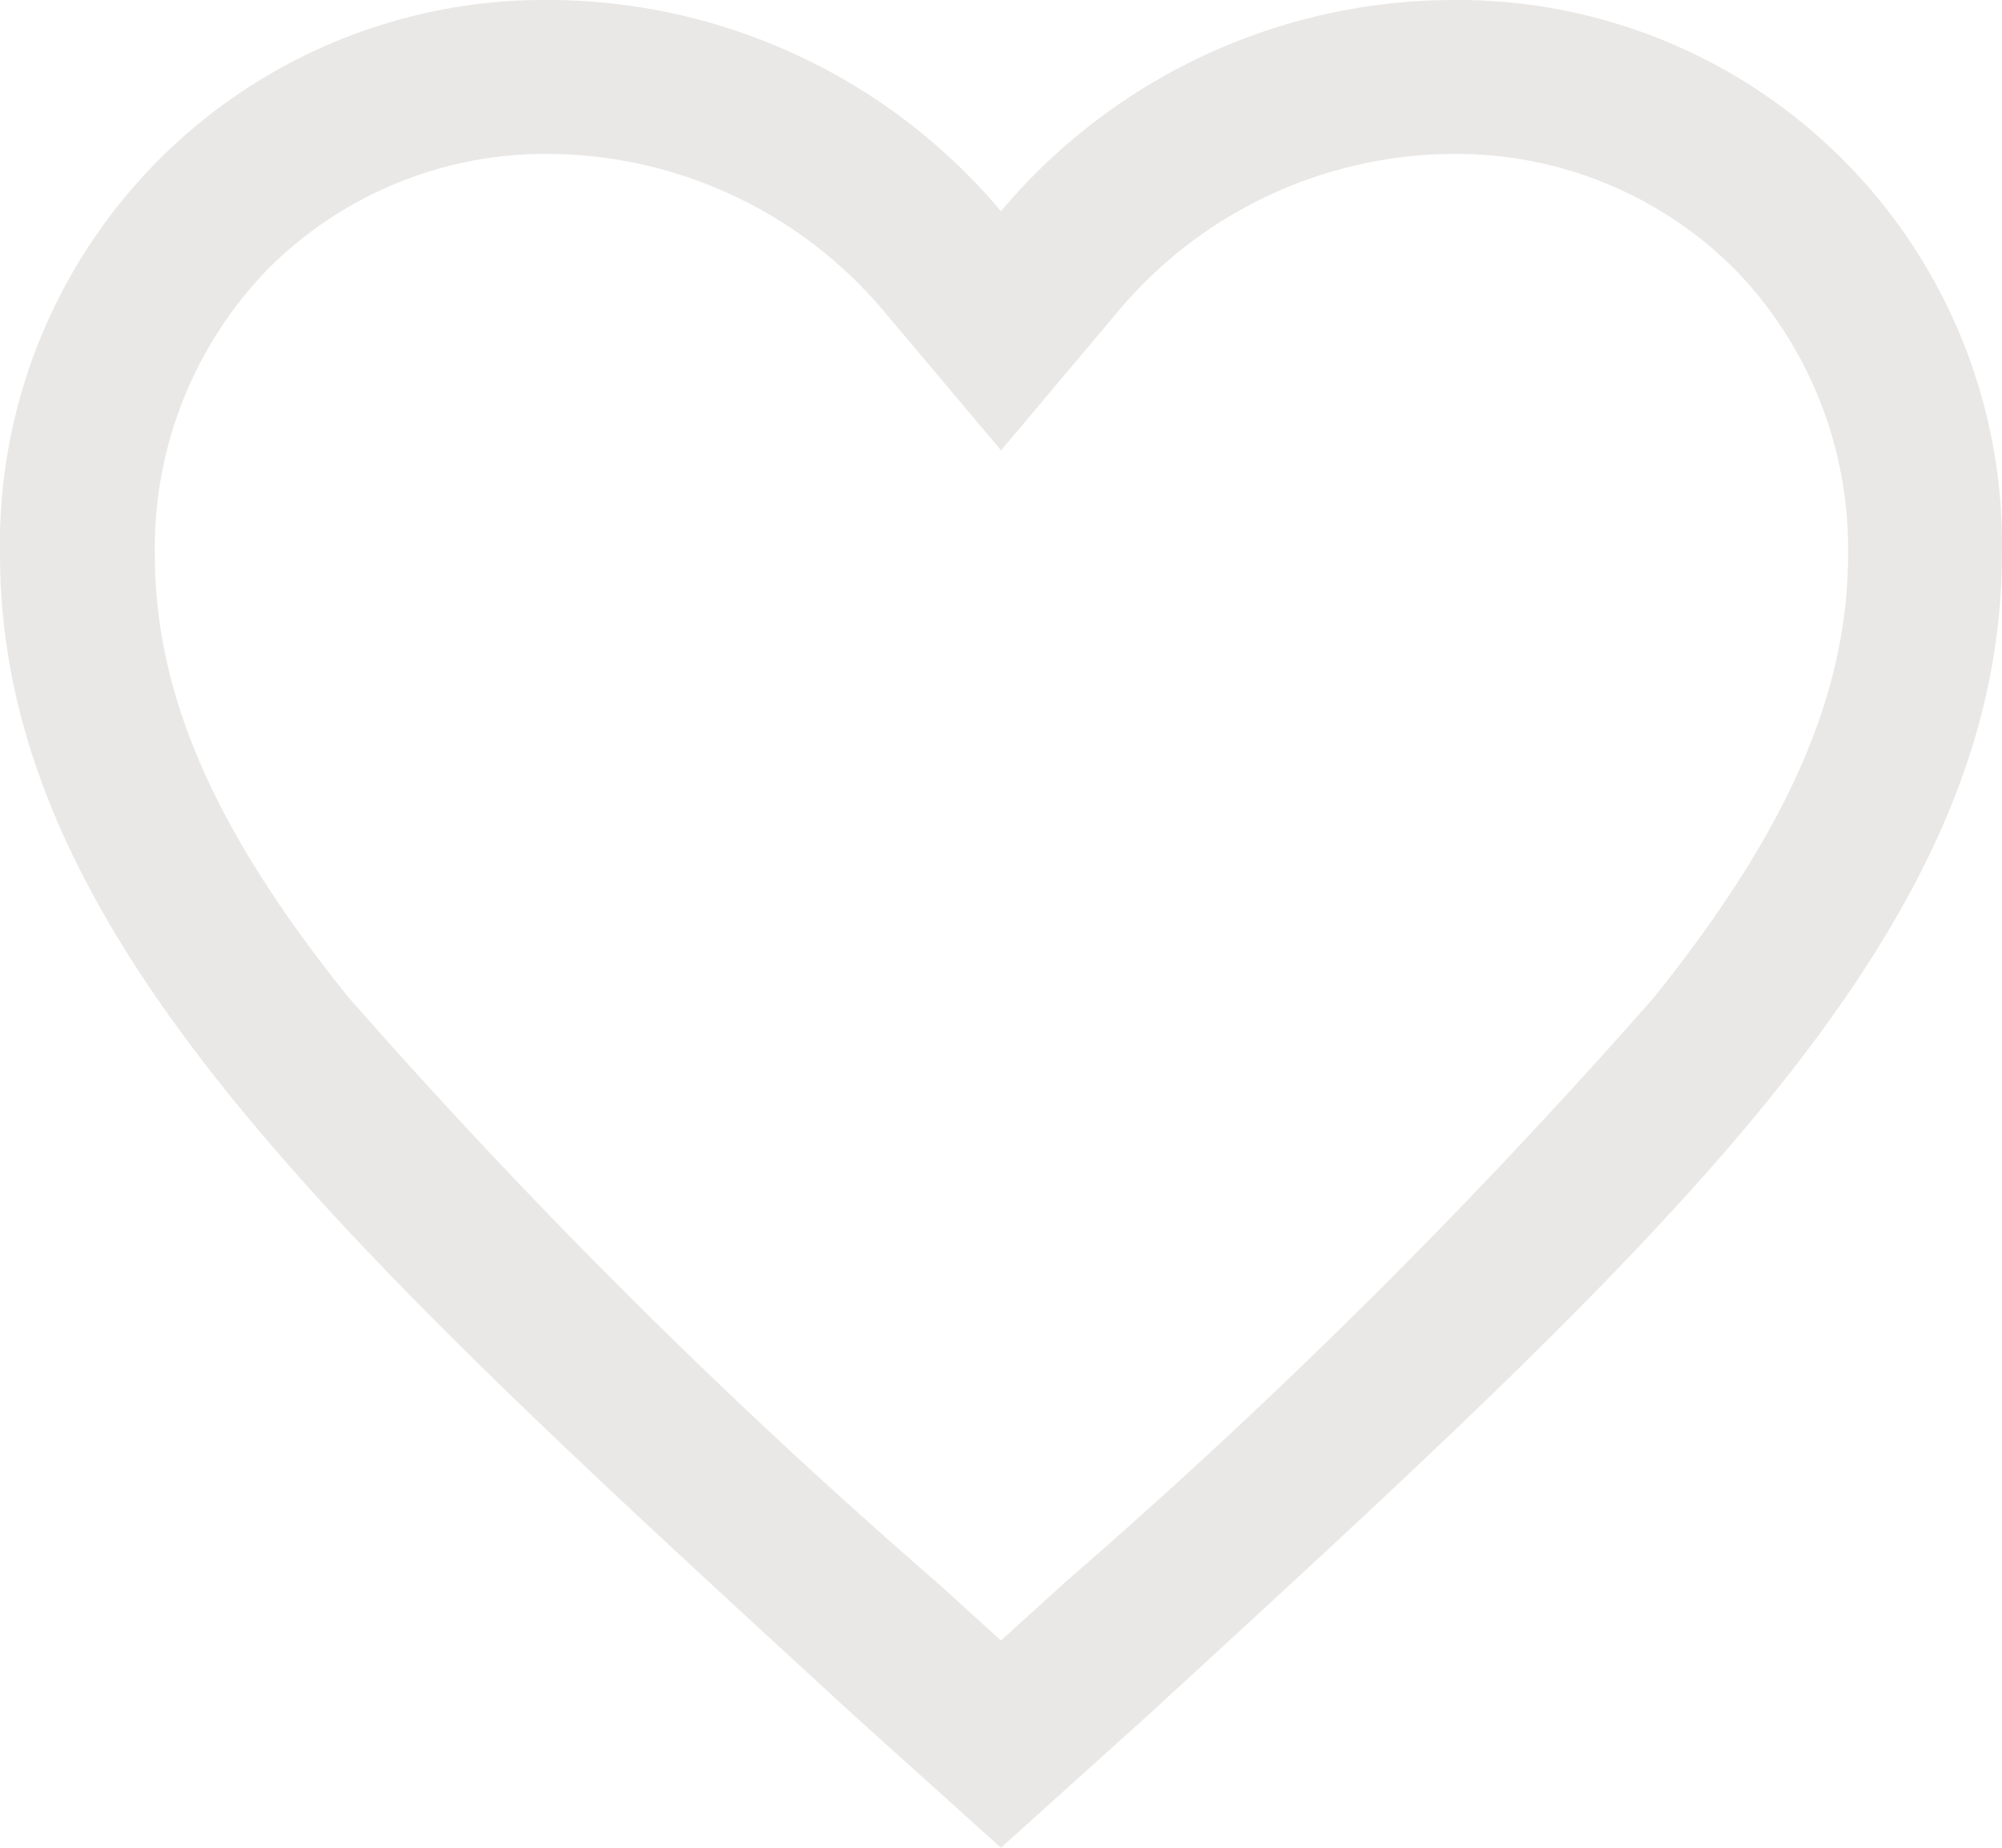 <svg xmlns="http://www.w3.org/2000/svg" width="21.667" height="20" viewBox="0 0 21.667 20"><defs><style>.a{fill:#eae8e6;}</style></defs><path class="a" d="M19.083,4.5a6.409,6.409,0,0,0-4.875,2.286A6.409,6.409,0,0,0,9.333,4.5a5.89,5.89,0,0,0-5.958,5.995c0,4.141,3.682,7.464,9.26,12.589L14.208,24.5l1.573-1.417c5.578-5.125,9.26-8.448,9.26-12.589A5.89,5.89,0,0,0,19.083,4.5ZM14.875,21.651l-.219.2-.448.406-.448-.406-.219-.2A66.2,66.2,0,0,1,7.151,15.3c-1.458-1.807-2.1-3.286-2.1-4.8A4.332,4.332,0,0,1,6.281,7.406a4.239,4.239,0,0,1,3.052-1.24,4.777,4.777,0,0,1,3.6,1.693l1.276,1.516,1.276-1.516a4.759,4.759,0,0,1,3.6-1.693,4.26,4.26,0,0,1,3.057,1.24,4.341,4.341,0,0,1,1.234,3.089c0,1.51-.651,2.995-2.1,4.8A66.335,66.335,0,0,1,14.875,21.651Z" transform="translate(-3.375 -4.5)"/></svg>